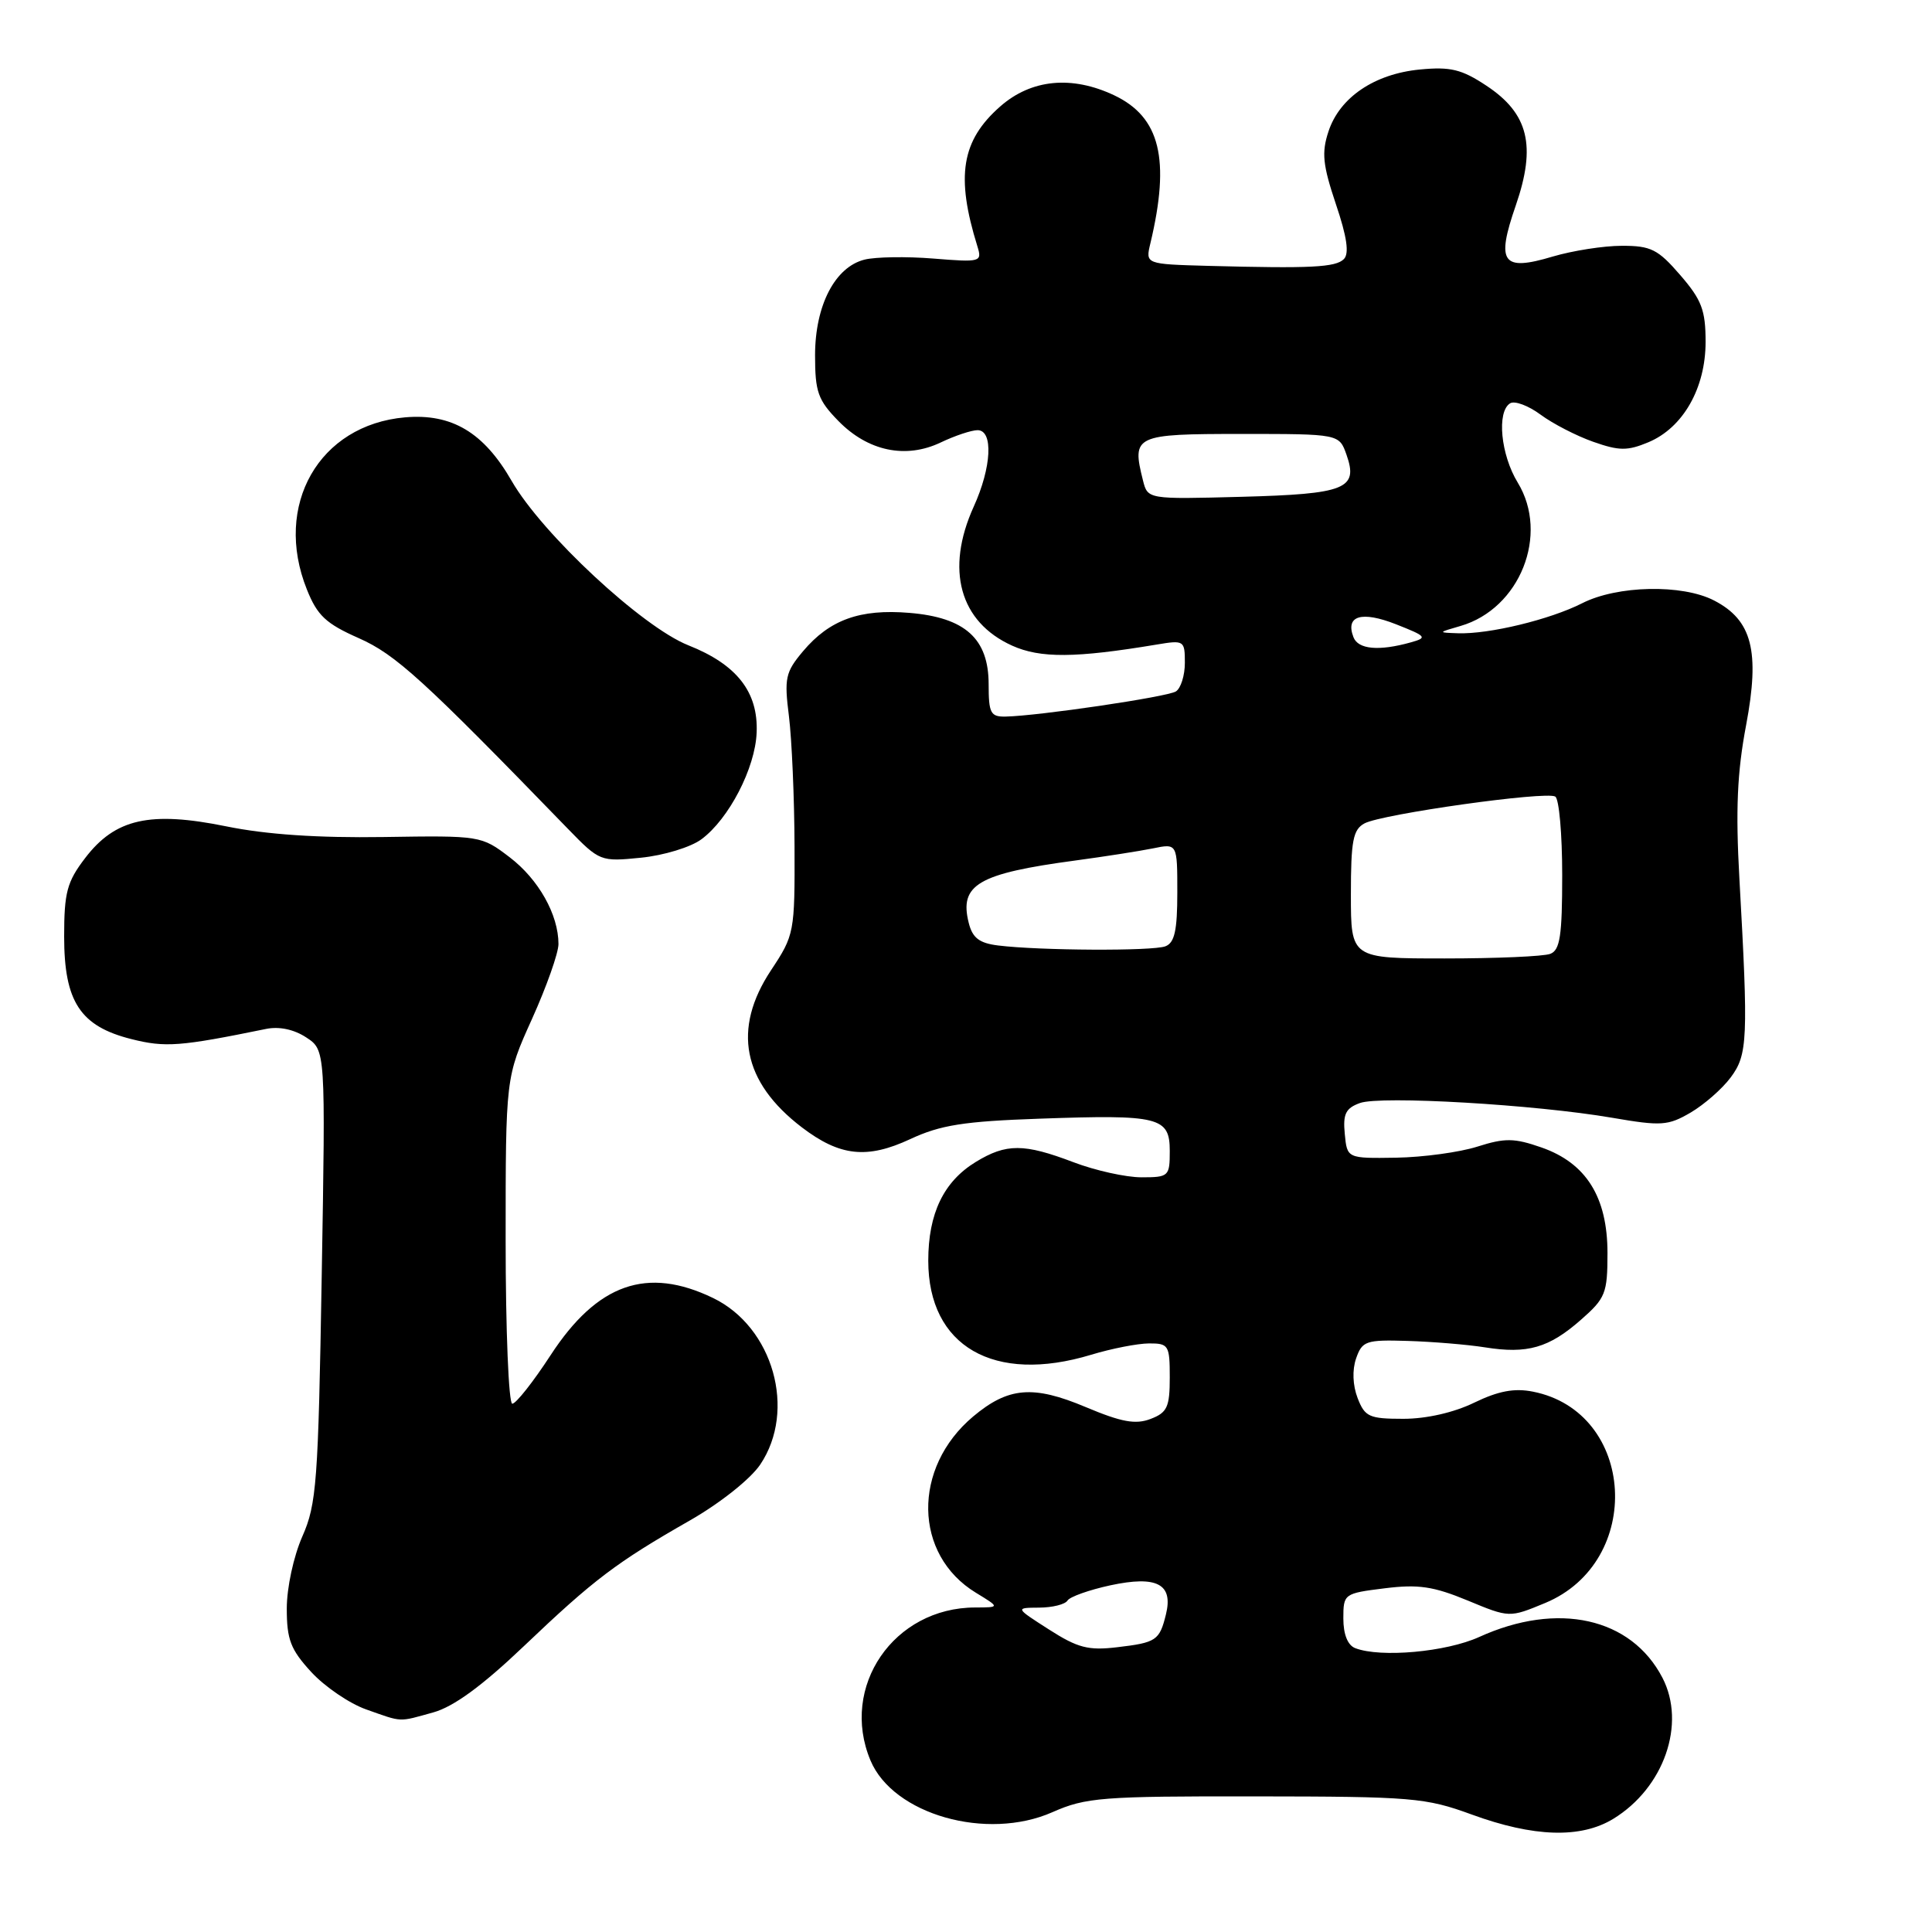 <?xml version="1.0" encoding="UTF-8" standalone="no"?>
<!DOCTYPE svg PUBLIC "-//W3C//DTD SVG 1.1//EN" "http://www.w3.org/Graphics/SVG/1.1/DTD/svg11.dtd" >
<svg xmlns="http://www.w3.org/2000/svg" xmlns:xlink="http://www.w3.org/1999/xlink" version="1.1" viewBox="0 0 256 256">
 <g >
 <path fill="currentColor"
d=" M 213.76 241.01 C 220.49 236.90 223.45 228.42 220.28 222.31 C 216.14 214.34 206.41 212.17 196.00 216.91 C 191.62 218.90 182.95 219.68 179.58 218.39 C 178.58 218.01 178.00 216.57 178.00 214.46 C 178.00 211.19 178.08 211.13 183.46 210.46 C 187.93 209.90 189.93 210.20 194.46 212.07 C 200.00 214.37 200.00 214.37 204.73 212.41 C 217.90 206.95 216.76 187.09 203.12 184.40 C 200.66 183.91 198.54 184.31 195.34 185.86 C 192.65 187.17 189.01 188.00 185.95 188.00 C 181.42 188.00 180.85 187.74 179.89 185.25 C 179.24 183.56 179.16 181.53 179.69 180.00 C 180.50 177.68 180.99 177.51 186.53 177.68 C 189.81 177.78 194.42 178.16 196.76 178.53 C 202.38 179.43 205.24 178.61 209.48 174.88 C 212.74 172.02 213.00 171.37 213.00 166.04 C 213.00 158.62 210.18 154.11 204.24 152.04 C 200.65 150.79 199.42 150.77 195.77 151.93 C 193.42 152.68 188.57 153.34 185.00 153.40 C 178.50 153.50 178.50 153.50 178.19 150.25 C 177.93 147.61 178.31 146.84 180.19 146.16 C 182.91 145.16 203.44 146.36 213.62 148.11 C 220.13 149.23 221.02 149.17 224.02 147.42 C 225.82 146.36 228.21 144.27 229.33 142.76 C 231.58 139.74 231.67 137.69 230.48 116.44 C 229.97 107.33 230.18 102.35 231.37 96.08 C 233.22 86.27 232.16 82.17 227.13 79.57 C 222.90 77.38 214.29 77.56 209.63 79.94 C 205.39 82.09 197.32 84.05 193.20 83.91 C 190.50 83.82 190.50 83.82 193.54 82.94 C 201.40 80.65 205.31 70.84 201.11 63.95 C 198.85 60.25 198.30 54.55 200.10 53.44 C 200.70 53.07 202.51 53.74 204.13 54.94 C 205.75 56.14 208.89 57.76 211.11 58.54 C 214.55 59.75 215.64 59.76 218.42 58.60 C 223.01 56.68 226.00 51.44 226.00 45.30 C 226.00 41.10 225.48 39.73 222.64 36.45 C 219.69 33.03 218.75 32.56 214.89 32.57 C 212.48 32.57 208.37 33.22 205.76 33.99 C 199.05 36.00 198.21 34.84 200.85 27.22 C 203.58 19.31 202.54 15.04 196.95 11.35 C 193.68 9.18 192.19 8.82 188.14 9.21 C 182.12 9.79 177.51 12.91 176.03 17.42 C 175.10 20.23 175.27 21.85 177.01 27.04 C 178.48 31.38 178.80 33.60 178.07 34.33 C 176.97 35.43 173.72 35.59 160.13 35.23 C 151.77 35.00 151.77 35.00 152.43 32.25 C 155.09 21.10 153.73 15.52 147.64 12.63 C 142.02 9.97 136.65 10.49 132.54 14.10 C 127.39 18.62 126.62 23.34 129.51 32.64 C 130.15 34.71 129.96 34.77 123.67 34.26 C 120.10 33.97 115.99 34.04 114.56 34.40 C 110.64 35.38 108.01 40.46 108.00 47.06 C 108.00 51.93 108.38 53.01 111.09 55.78 C 115.01 59.79 120.01 60.84 124.65 58.63 C 126.53 57.73 128.73 57.00 129.53 57.00 C 131.64 57.00 131.40 61.91 129.02 67.14 C 125.24 75.48 127.16 82.41 134.11 85.55 C 137.85 87.24 142.52 87.20 153.25 85.41 C 156.90 84.80 157.00 84.86 157.00 87.83 C 157.00 89.51 156.46 91.21 155.81 91.62 C 154.63 92.35 137.63 94.86 133.25 94.95 C 131.26 94.99 131.00 94.51 131.00 90.67 C 131.00 84.63 127.89 81.82 120.51 81.21 C 113.94 80.66 109.92 82.12 106.40 86.30 C 104.07 89.07 103.90 89.86 104.54 94.92 C 104.92 97.99 105.26 105.74 105.28 112.15 C 105.32 123.58 105.26 123.89 102.16 128.57 C 97.01 136.35 98.39 143.38 106.25 149.38 C 111.29 153.22 114.88 153.61 120.63 150.93 C 124.62 149.07 127.72 148.58 137.77 148.23 C 153.63 147.67 155.00 148.01 155.00 152.52 C 155.00 155.87 154.87 156.00 151.25 156.00 C 149.19 156.00 145.13 155.10 142.24 154.00 C 135.67 151.50 133.34 151.50 129.30 153.96 C 125.04 156.56 123.00 160.79 123.00 167.05 C 123.00 178.40 131.70 183.42 144.59 179.51 C 147.29 178.69 150.74 178.02 152.25 178.01 C 154.85 178.00 155.00 178.25 155.00 182.52 C 155.00 186.45 154.66 187.18 152.45 188.02 C 150.46 188.78 148.60 188.44 143.85 186.44 C 136.89 183.51 133.60 183.79 128.94 187.70 C 120.86 194.50 121.04 206.00 129.30 211.04 C 132.50 212.99 132.50 212.99 129.22 213.00 C 118.43 213.01 111.25 223.49 115.34 233.26 C 118.34 240.44 130.76 243.97 139.46 240.12 C 143.88 238.17 145.98 238.00 166.38 238.03 C 187.14 238.05 188.90 238.20 195.00 240.43 C 203.23 243.44 209.46 243.63 213.76 241.01 Z  M 57.42 226.90 C 60.11 226.15 63.89 223.39 69.42 218.12 C 78.71 209.27 81.67 207.03 91.41 201.47 C 95.43 199.17 99.44 195.98 100.73 194.07 C 105.57 186.89 102.45 175.85 94.50 172.00 C 85.74 167.76 79.14 170.08 72.95 179.58 C 70.65 183.11 68.37 186.00 67.88 186.00 C 67.40 186.00 67.00 176.27 67.00 164.38 C 67.00 142.75 67.00 142.75 70.50 135.00 C 72.42 130.74 74.00 126.28 74.00 125.09 C 74.00 121.20 71.36 116.51 67.53 113.59 C 63.78 110.73 63.66 110.71 50.82 110.91 C 42.14 111.04 35.29 110.58 30.00 109.50 C 19.88 107.44 15.27 108.47 11.28 113.70 C 8.87 116.85 8.50 118.26 8.50 124.10 C 8.50 132.73 10.63 135.98 17.39 137.68 C 21.90 138.82 23.85 138.67 35.25 136.34 C 36.98 135.98 38.96 136.40 40.57 137.46 C 43.14 139.14 43.14 139.14 42.63 169.03 C 42.17 196.42 41.95 199.32 40.06 203.59 C 38.90 206.23 38.00 210.38 38.00 213.14 C 38.00 217.27 38.51 218.58 41.25 221.56 C 43.04 223.50 46.30 225.72 48.50 226.50 C 53.42 228.24 52.72 228.20 57.42 226.90 Z  M 92.94 111.21 C 96.58 108.52 100.08 101.77 100.26 97.06 C 100.48 91.69 97.63 88.05 91.22 85.51 C 85.11 83.09 71.83 70.74 67.80 63.73 C 64.10 57.29 59.87 54.77 53.68 55.30 C 42.27 56.29 36.19 66.94 40.66 78.10 C 42.04 81.56 43.18 82.63 47.52 84.55 C 52.44 86.73 56.02 89.99 75.28 109.85 C 79.45 114.14 79.57 114.19 84.94 113.65 C 87.94 113.35 91.53 112.26 92.94 111.21 Z  M 139.00 215.92 C 134.50 213.04 134.50 213.04 137.69 213.02 C 139.45 213.01 141.14 212.59 141.45 212.08 C 141.76 211.58 144.32 210.67 147.14 210.06 C 153.30 208.74 155.49 209.89 154.49 213.93 C 153.64 217.37 153.22 217.66 148.00 218.27 C 144.21 218.72 142.79 218.35 139.00 215.92 Z  M 179.00 118.54 C 179.00 111.39 179.28 109.92 180.81 109.10 C 183.14 107.86 204.87 104.80 206.08 105.55 C 206.59 105.86 207.00 110.54 207.00 115.95 C 207.00 124.00 206.71 125.90 205.42 126.39 C 204.55 126.73 198.25 127.00 191.42 127.00 C 179.00 127.00 179.00 127.00 179.00 118.54 Z  M 132.25 125.28 C 129.75 124.97 128.86 124.28 128.36 122.28 C 127.09 117.22 129.60 115.75 142.50 114.02 C 146.35 113.50 150.96 112.78 152.75 112.42 C 156.00 111.75 156.00 111.75 156.00 118.27 C 156.00 123.29 155.64 124.93 154.42 125.39 C 152.74 126.04 137.73 125.96 132.25 125.28 Z  M 179.34 84.43 C 178.24 81.58 180.40 80.92 184.98 82.72 C 189.04 84.32 189.18 84.49 186.93 85.12 C 182.71 86.30 179.96 86.05 179.34 84.43 Z  M 151.45 63.66 C 149.95 57.68 150.32 57.50 164.49 57.50 C 177.45 57.50 177.45 57.50 178.42 60.26 C 180.01 64.78 178.32 65.46 164.49 65.83 C 152.08 66.16 152.08 66.16 151.45 63.66 Z "/>
</g>
</svg>